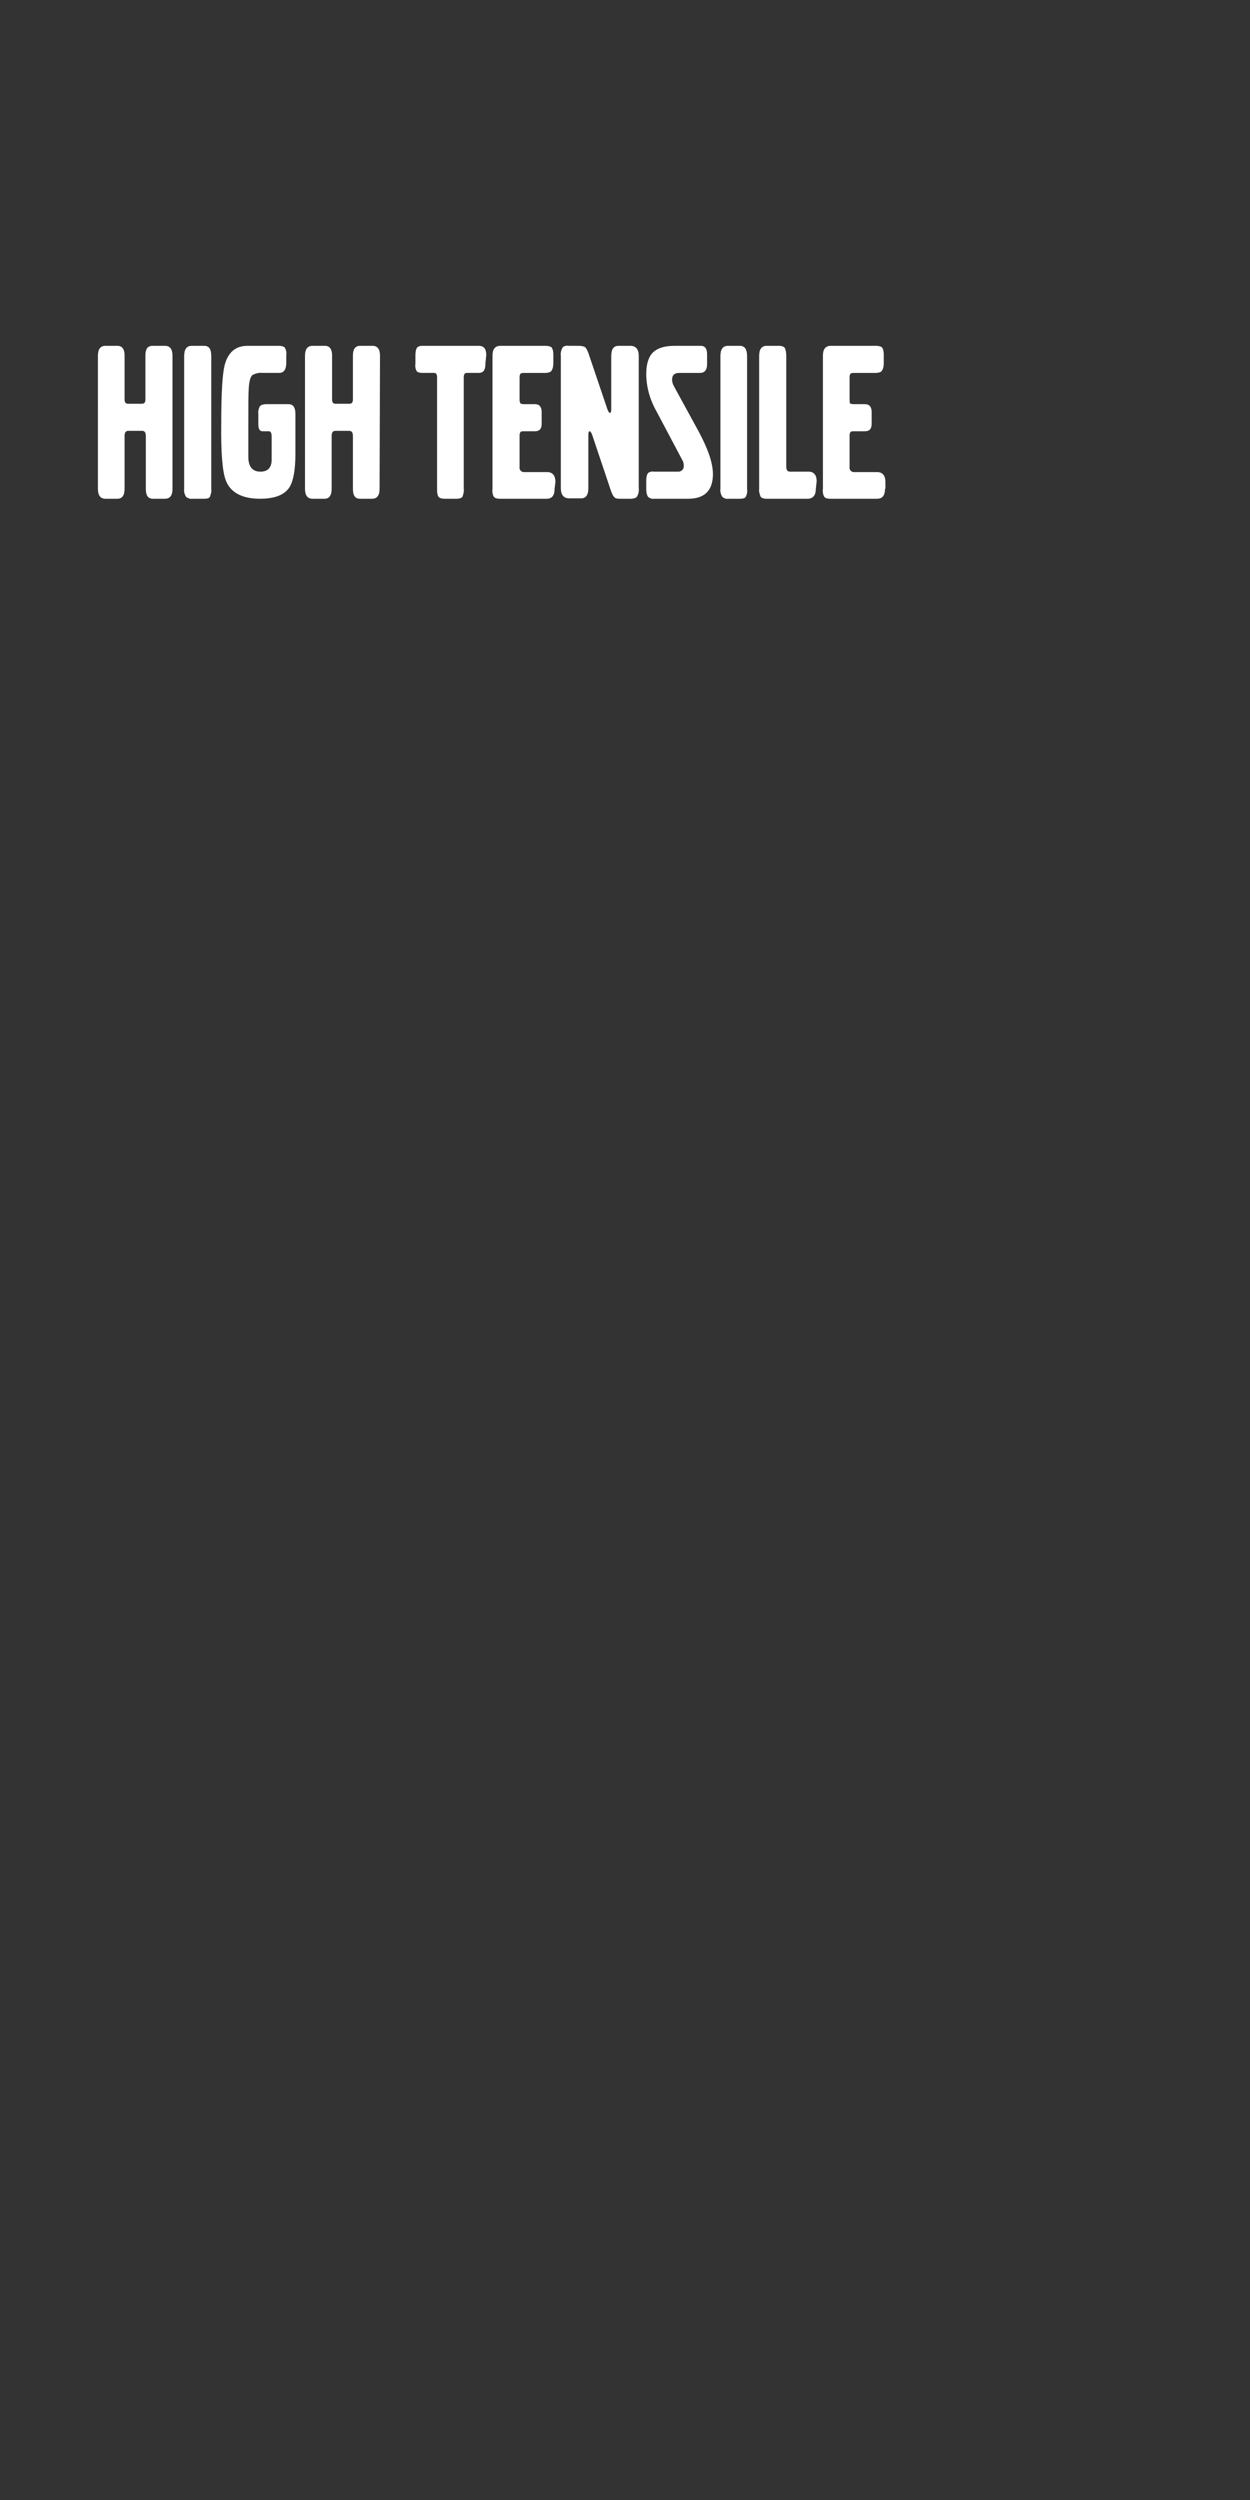 <?xml version="1.0" encoding="utf-8"?>
<!-- Generator: Adobe Illustrator 26.0.3, SVG Export Plug-In . SVG Version: 6.00 Build 0)  -->
<svg version="1.1" id="Layer_1" xmlns="http://www.w3.org/2000/svg" xmlns:xlink="http://www.w3.org/1999/xlink" x="0px" y="0px"
	 viewBox="0 0 300 600" style="enable-background:new 0 0 300 600;" xml:space="preserve">
<rect x="0" y="0" width="300" height="600" fill="#333333" stroke="none"/>
<style type="text/css">
	.st0{fill:#FFFFFF;}
</style>
<g>
	<g>
		<path class="st0" d="M41.4,117.3c0,1.6-0.6,2.4-1.8,2.4h-2.9c-1.2,0-1.7-0.8-1.7-2.4v-12.7c0-0.8-0.3-1.2-0.9-1.2h-3.3
			c-0.6,0-0.9,0.4-0.9,1.2v12.7c0,1.6-0.6,2.4-1.7,2.4h-2.9c-1.2,0-1.8-0.8-1.8-2.4V85.4c0-1.6,0.6-2.4,1.8-2.4h2.9
			c1.1,0,1.7,0.8,1.7,2.3v10.6c0,0.7,0.3,1,0.8,1h3.4c0.5,0,0.8-0.3,0.8-1V85.3c0-1.5,0.5-2.3,1.7-2.3h3c1.2,0,1.8,0.8,1.8,2.4
			L41.4,117.3z"/>
		<path class="st0" d="M50.7,117.4c0.1,0.6-0.1,1.2-0.3,1.8c-0.2,0.4-0.7,0.5-1.5,0.5h-2.7c-0.5,0.1-1-0.1-1.5-0.4
			c-0.4-0.6-0.6-1.3-0.5-2V85.5c0-1.7,0.6-2.5,1.8-2.5h3c1.2,0,1.7,0.8,1.7,2.5L50.7,117.4z"/>
		<path class="st0" d="M70.9,108.9c0,3.9-0.5,6.5-1.4,8c-1.2,1.9-3.6,2.8-7.1,2.8c-4.3,0-7.1-1.5-8.2-4.4c-0.8-2-1.2-6.6-1.1-13.8
			c0-7.2,0.3-11.8,0.8-13.8c0.8-3.1,2.6-4.7,5.5-4.7h7.5c0.8,0,1.3,0.2,1.5,0.5c0.3,0.6,0.4,1.2,0.3,1.8v1.8c0,1.6-0.6,2.4-1.7,2.4
			h-4c-0.8-0.1-1.6,0.1-2.4,0.5c-0.5,0.4-0.8,1.5-0.9,3.2c-0.1,1.3-0.1,4.2-0.1,8.5v8c0,2.3,1,3.5,2.9,3.5c1.8,0,2.7-1,2.7-2.9v-5.4
			c0-1-0.2-1.4-0.7-1.4h-1.5c-0.7,0-1-0.6-1-1.7v-2.5c-0.1-0.6,0.1-1.2,0.3-1.7c0.3-0.4,0.8-0.6,1.7-0.6h5.2c1.2,0,1.7,0.8,1.7,2.4
			V108.9z"/>
		<path class="st0" d="M91.1,117.3c0,1.6-0.6,2.4-1.8,2.4h-2.9c-1.2,0-1.7-0.8-1.7-2.4v-12.7c0-0.8-0.3-1.2-0.9-1.2h-3.3
			c-0.6,0-0.9,0.4-0.9,1.2v12.7c0,1.6-0.6,2.4-1.7,2.4H75c-1.2,0-1.8-0.8-1.8-2.4V85.4c0-1.6,0.6-2.4,1.8-2.4h3
			c1.1,0,1.7,0.8,1.7,2.3v10.6c0,0.7,0.3,1,0.8,1h3.4c0.5,0,0.8-0.3,0.8-1V85.3c0-1.5,0.6-2.3,1.7-2.3h3c1.2,0,1.8,0.8,1.8,2.4
			L91.1,117.3z"/>
		<path class="st0" d="M116.5,87.2c0,1.3-0.3,2-1,2.2c-0.2,0.1-0.5,0.1-0.7,0.1H112c-0.5,0-0.7,0.4-0.7,1.1v26.7
			c0.1,0.7-0.1,1.3-0.3,1.9c-0.2,0.3-0.7,0.5-1.4,0.5h-2.9c-1,0-1.6-0.3-1.7-1.1c-0.1-0.4-0.1-0.8-0.1-1.2V90.6
			c0-0.7-0.2-1.1-0.7-1.1h-2.9c-0.4,0-0.9-0.1-1.2-0.3c-0.4-0.6-0.5-1.2-0.4-1.9v-1.9c0-1.2,0.2-2,0.7-2.2c0.4-0.2,0.7-0.2,1.1-0.2
			h13.4c1.2,0,1.8,0.7,1.8,2.2L116.5,87.2z"/>
		<path class="st0" d="M133.1,117.3c0,1.6-0.6,2.4-1.9,2.4H120c-0.9,0-1.4-0.2-1.6-0.7c-0.2-0.5-0.3-1.1-0.2-1.7V85.4
			c0-1.6,0.6-2.4,1.9-2.4h10.9c0.5,0,0.9,0.1,1.3,0.3c0.3,0.3,0.5,0.9,0.5,1.8v2c0,1.2-0.3,1.9-0.8,2.2c-0.3,0.1-0.7,0.2-1,0.2h-5.3
			c-0.5,0-0.8,0.1-0.9,0.4c-0.1,0.3-0.1,0.6-0.1,0.8v5.1c0,0.3,0,0.7,0.2,1c0.1,0.1,0.4,0.2,0.8,0.2h2.7c1,0,1.6,0.6,1.6,1.9v2.8
			c0,1.2-0.5,1.8-1.6,1.8h-2.7c-0.3,0-0.6,0-0.8,0.2c-0.1,0.2-0.2,0.4-0.2,0.7v7.7c-0.1,0.6,0.3,1.1,0.9,1.2c0.1,0,0.2,0,0.3,0h5.4
			c1.3,0,2,0.8,2,2.4L133.1,117.3z"/>
		<path class="st0" d="M153.3,117.2c0.1,0.7-0.1,1.5-0.5,2.1c-0.4,0.3-0.9,0.4-1.4,0.4h-2.5c-0.5,0-1,0-1.4-0.3
			c-0.4-0.4-0.6-0.9-0.8-1.4l-4.6-13.7c-0.2-0.5-0.4-0.8-0.6-0.8s-0.3,0.3-0.3,1v12.7c0,1.6-0.6,2.4-1.7,2.4h-2.9
			c-1.3,0-2-0.8-2-2.5V85.4c-0.1-0.7,0.1-1.5,0.5-2.1c0.4-0.3,0.9-0.4,1.4-0.3h2.5c0.5,0,1,0.1,1.4,0.3c0.4,0.4,0.6,0.9,0.8,1.4
			l4.6,13.6c0.2,0.5,0.4,0.8,0.6,0.8s0.3-0.3,0.3-1V85.4c0-1.6,0.6-2.4,1.7-2.4h2.9c1.3,0,2,0.8,2,2.5L153.3,117.2z"/>
		<path class="st0" d="M171.1,113.8c0,3.9-2,5.9-5.9,5.9H157c-0.5,0.1-1.1-0.1-1.5-0.5c-0.3-0.5-0.4-1.2-0.4-1.8v-1.9
			c0-1.2,0.2-1.8,0.6-2.1c0.4-0.2,0.8-0.3,1.2-0.2h5.7c0.7,0.1,1.4-0.4,1.5-1.1c0-0.1,0-0.2,0-0.4c0-0.4-0.1-0.9-0.3-1.2l-6.2-11.7
			c-1.6-2.8-2.5-5.9-2.5-9.1c0-2.4,0.6-4.2,1.7-5.2c1.1-1,2.8-1.5,5.1-1.5h6.3c1,0,1.5,0.7,1.5,2v2.4c0,1.4-0.6,2.1-1.7,2.1h-5
			c-1.1,0-1.7,0.5-1.7,1.6c0,0.6,0.2,1.2,0.5,1.7l5.9,10.8C169.9,107.7,171.1,111.1,171.1,113.8z"/>
		<path class="st0" d="M179.3,117.4c0.1,0.6,0,1.2-0.3,1.8c-0.2,0.4-0.7,0.5-1.5,0.5h-2.7c-0.5,0.1-1-0.1-1.4-0.4
			c-0.4-0.6-0.6-1.3-0.5-2V85.5c0-1.7,0.6-2.5,1.8-2.5h2.9c1.1,0,1.7,0.8,1.7,2.5L179.3,117.4z"/>
		<path class="st0" d="M195.8,117.3c0,1.6-0.7,2.4-2,2.4H184c-0.8,0-1.3-0.2-1.5-0.6c-0.2-0.6-0.4-1.2-0.3-1.8V85.4
			c0-1.6,0.6-2.4,1.8-2.4h2.9c0.8,0,1.3,0.2,1.5,0.6c0.2,0.5,0.3,1.1,0.3,1.7V112c0,0.8,0.3,1.2,0.9,1.2h4.5c1.2,0,1.9,0.8,1.9,2.3
			L195.8,117.3z"/>
		<path class="st0" d="M212.4,117.3c0,1.6-0.6,2.4-1.9,2.4h-11.2c-0.9,0-1.4-0.2-1.6-0.7c-0.2-0.5-0.3-1.1-0.2-1.7V85.4
			c0-1.6,0.6-2.4,1.9-2.4h10.9c0.5,0,0.9,0.1,1.3,0.3c0.3,0.3,0.5,0.9,0.5,1.8v2c0,1.2-0.3,1.9-0.8,2.2c-0.3,0.1-0.7,0.2-1,0.2h-5.4
			c-0.5,0-0.8,0.1-0.9,0.4c-0.1,0.3-0.1,0.6-0.1,0.8v5.1c0,0.3,0,0.7,0.1,1c0.1,0.1,0.4,0.2,0.9,0.2h2.7c1,0,1.6,0.6,1.6,1.9v2.8
			c0,1.2-0.5,1.8-1.6,1.8h-2.7c-0.3,0-0.6,0-0.8,0.2c-0.1,0.2-0.2,0.4-0.2,0.7v7.7c-0.1,0.6,0.3,1.1,0.9,1.2c0.1,0,0.2,0,0.3,0h5.4
			c1.3,0,2,0.8,2,2.4V117.3z"/>
	</g>
</g>
</svg>
